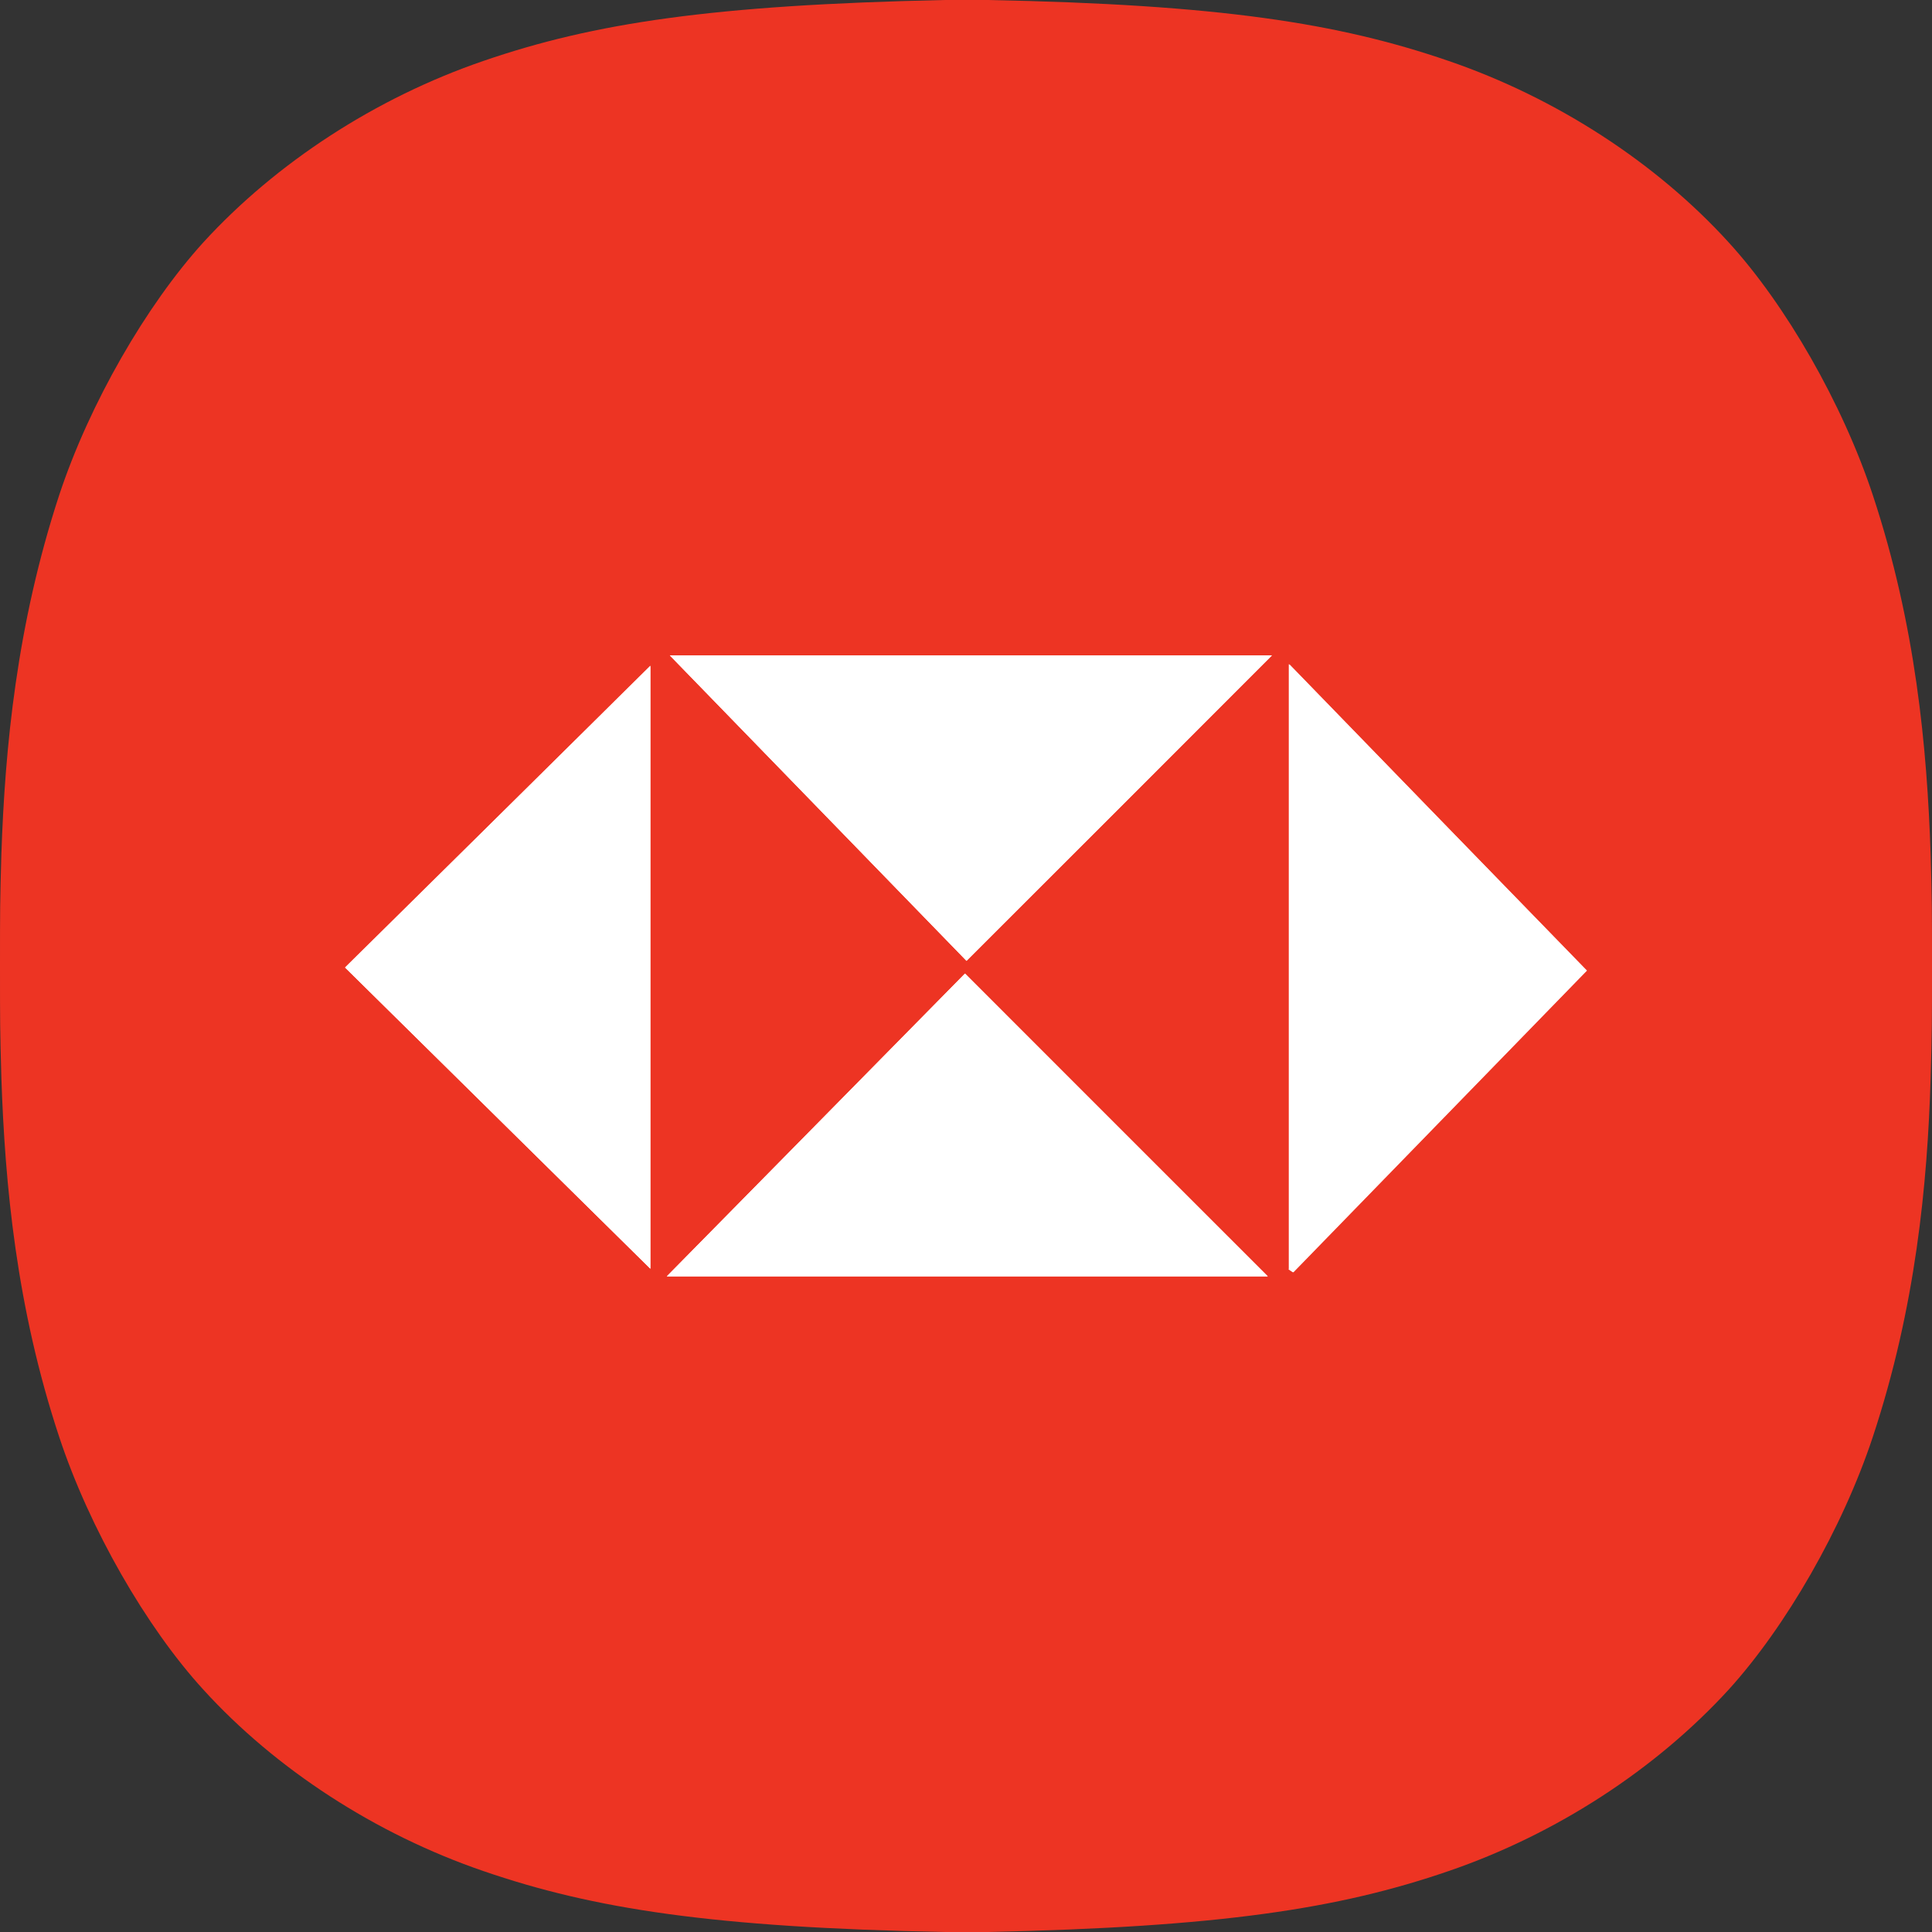 <svg width="40" height="40" viewBox="0 0 40 40" fill="none" xmlns="http://www.w3.org/2000/svg">
<rect x="0" y="0" width="40" height="40" fill="#333333" stroke="none"/>
<g clip-path="url(#clip0_588_19397)">
<path d="M0 20C0 21.178 0 21.308 0.028 22.308C0.103 24.523 0.337 27.065 1.225 29.748C1.852 31.645 3.03 33.692 4.209 34.981C5.705 36.626 7.772 37.972 10.007 38.738C12.289 39.523 14.758 39.906 19.556 40H20.444C25.251 39.897 27.711 39.523 29.993 38.738C32.228 37.972 34.286 36.626 35.791 34.981C36.97 33.682 38.148 31.645 38.775 29.748C39.663 27.065 39.906 24.514 39.972 22.308C40 21.318 40 21.178 40 20C40 18.822 40 18.682 39.972 17.692C39.897 15.477 39.663 12.935 38.775 10.252C38.148 8.355 36.97 6.308 35.791 5.019C34.295 3.374 32.228 2.028 29.993 1.262C27.711 0.477 25.242 0.093 20.444 0H19.556C14.749 0.103 12.289 0.477 10.007 1.262C7.772 2.028 5.714 3.374 4.209 5.019C3.03 6.318 1.852 8.355 1.225 10.252C0.346 12.935 0.103 15.477 0.028 17.692C0 18.682 0 18.822 0 20Z" fill="#ED3423"/>
<path d="M13.868 13.57C15.905 15.664 17.984 17.81 20.01 19.893C22.132 17.778 24.243 15.664 26.333 13.57H13.868ZM26.248 26.427C24.19 24.366 22.09 22.273 19.979 20.158C17.952 22.22 15.873 24.324 13.805 26.427H26.248ZM26.683 26.279C26.683 26.279 26.747 26.321 26.778 26.343C28.826 24.239 30.884 22.124 32.857 20.095C30.852 18.033 28.794 15.919 26.694 13.751V26.279H26.683ZM7.143 20.031C9.264 22.124 11.343 24.175 13.465 26.268V13.793C11.333 15.897 9.254 17.948 7.143 20.041" fill="white"/>
<path d="M13.869 13.57H26.334C24.244 15.664 22.133 17.767 20.011 19.893C17.985 17.81 15.906 15.664 13.869 13.57Z" fill="white"/>
<path d="M26.248 26.425H13.805C15.873 24.322 17.953 22.218 19.979 20.156C22.09 22.271 24.19 24.364 26.248 26.425Z" fill="white"/>
<path d="M26.683 26.278V13.75C28.794 15.918 30.841 18.032 32.846 20.094C30.873 22.123 28.825 24.227 26.767 26.341C26.735 26.32 26.704 26.299 26.672 26.278" fill="white"/>
<path d="M7.143 20.029C9.254 17.947 11.343 15.885 13.465 13.781V26.267C11.343 24.173 9.254 22.112 7.143 20.029Z" fill="white"/>
</g>
<defs>
<clipPath id="clip0_588_19397">
<rect width="40" height="40" fill="white"/>
</clipPath>
</defs>
</svg>

